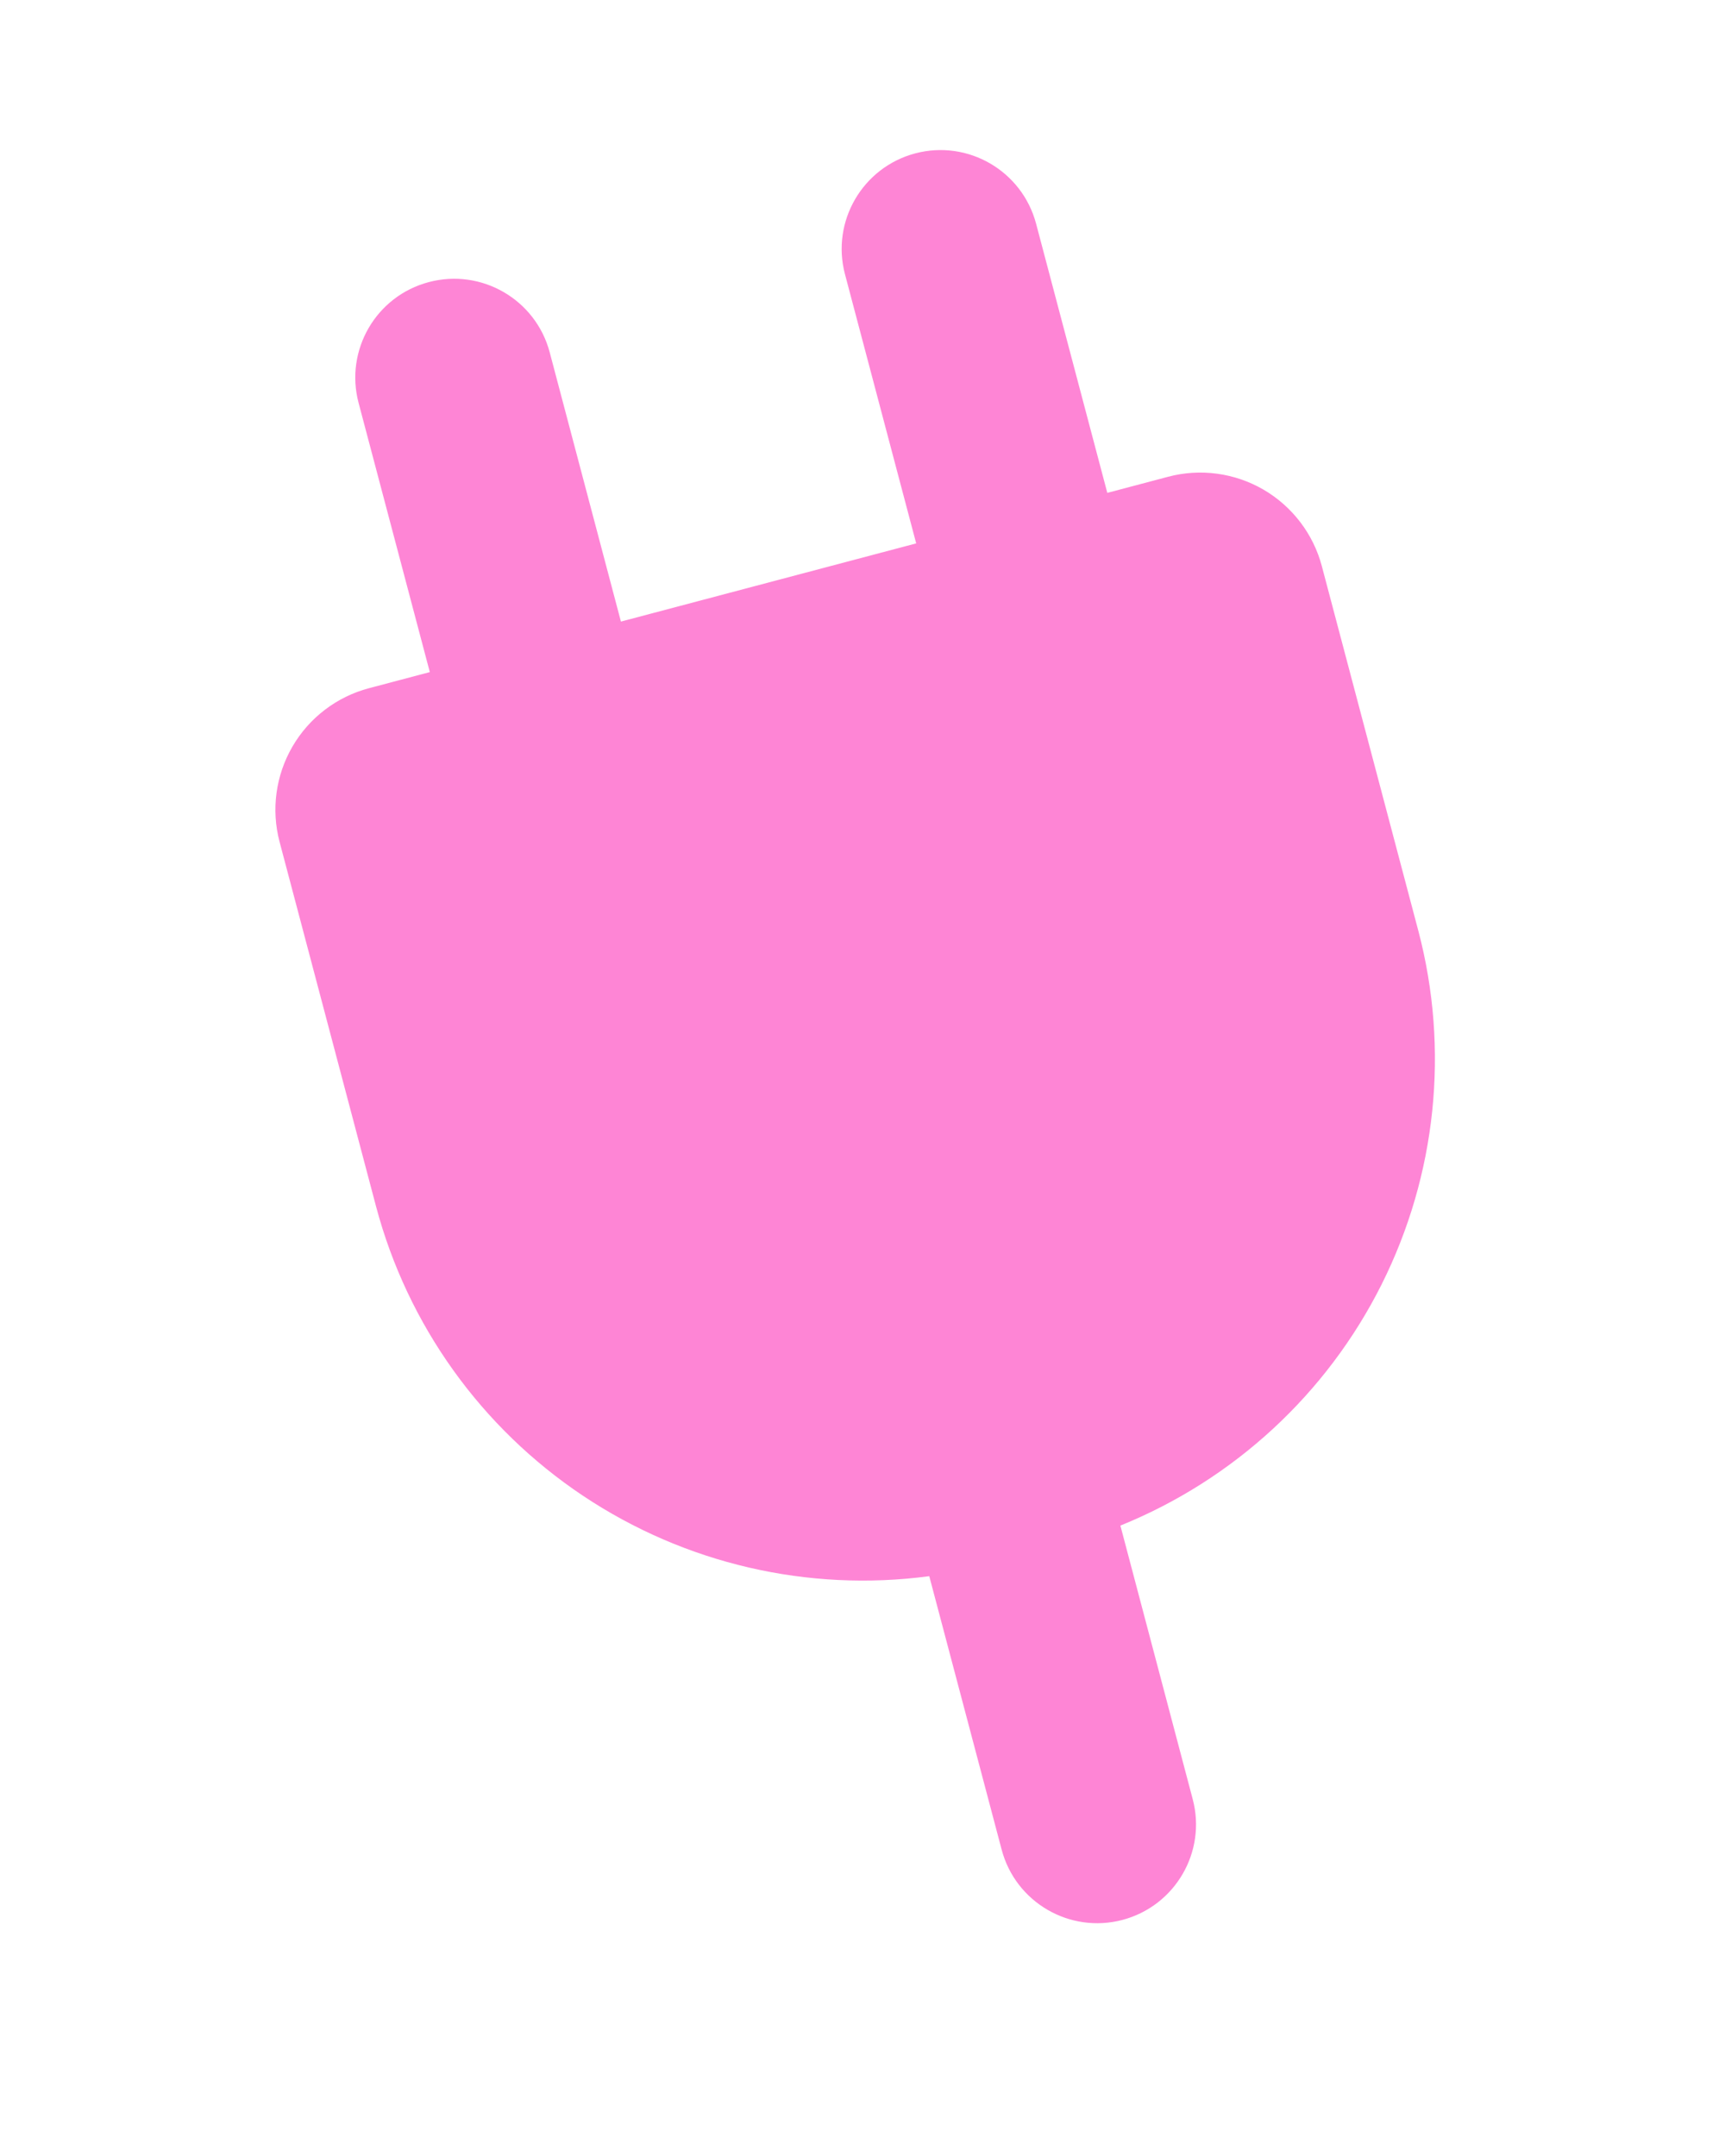 <svg width="24" height="30" viewBox="0 0 24 30" fill="none" xmlns="http://www.w3.org/2000/svg">
<g clip-path="url(#clip0_3635_218275)">
<path d="M16.252 6.634L15.406 6.858L14.415 3.112C14.22 2.378 13.468 1.94 12.734 2.134C12 2.329 11.562 3.081 11.756 3.815L12.747 7.561L8.639 8.649L7.648 4.902C7.453 4.168 6.701 3.731 5.967 3.925C5.232 4.119 4.795 4.872 4.989 5.606L5.98 9.352L5.134 9.576C4.686 9.694 4.302 9.987 4.069 10.388C3.836 10.789 3.771 11.266 3.89 11.715L5.233 16.791C5.671 18.437 6.695 19.867 8.111 20.813C9.528 21.759 11.241 22.157 12.929 21.932L13.936 25.737C14.13 26.471 14.883 26.909 15.617 26.715C16.351 26.52 16.789 25.768 16.594 25.034L15.588 21.228C17.166 20.589 18.459 19.396 19.222 17.873C19.985 16.35 20.167 14.601 19.734 12.954L18.391 7.878C18.272 7.43 17.98 7.047 17.579 6.813C17.178 6.58 16.7 6.515 16.252 6.634Z" fill="#FE85D5"/>
</g>
<defs>
<clipPath id="clip0_3635_218275">
<rect width="16" height="26" fill="white" transform="translate(0.941 4.479) rotate(-14.82)"/>
</clipPath>
</defs>
</svg>
